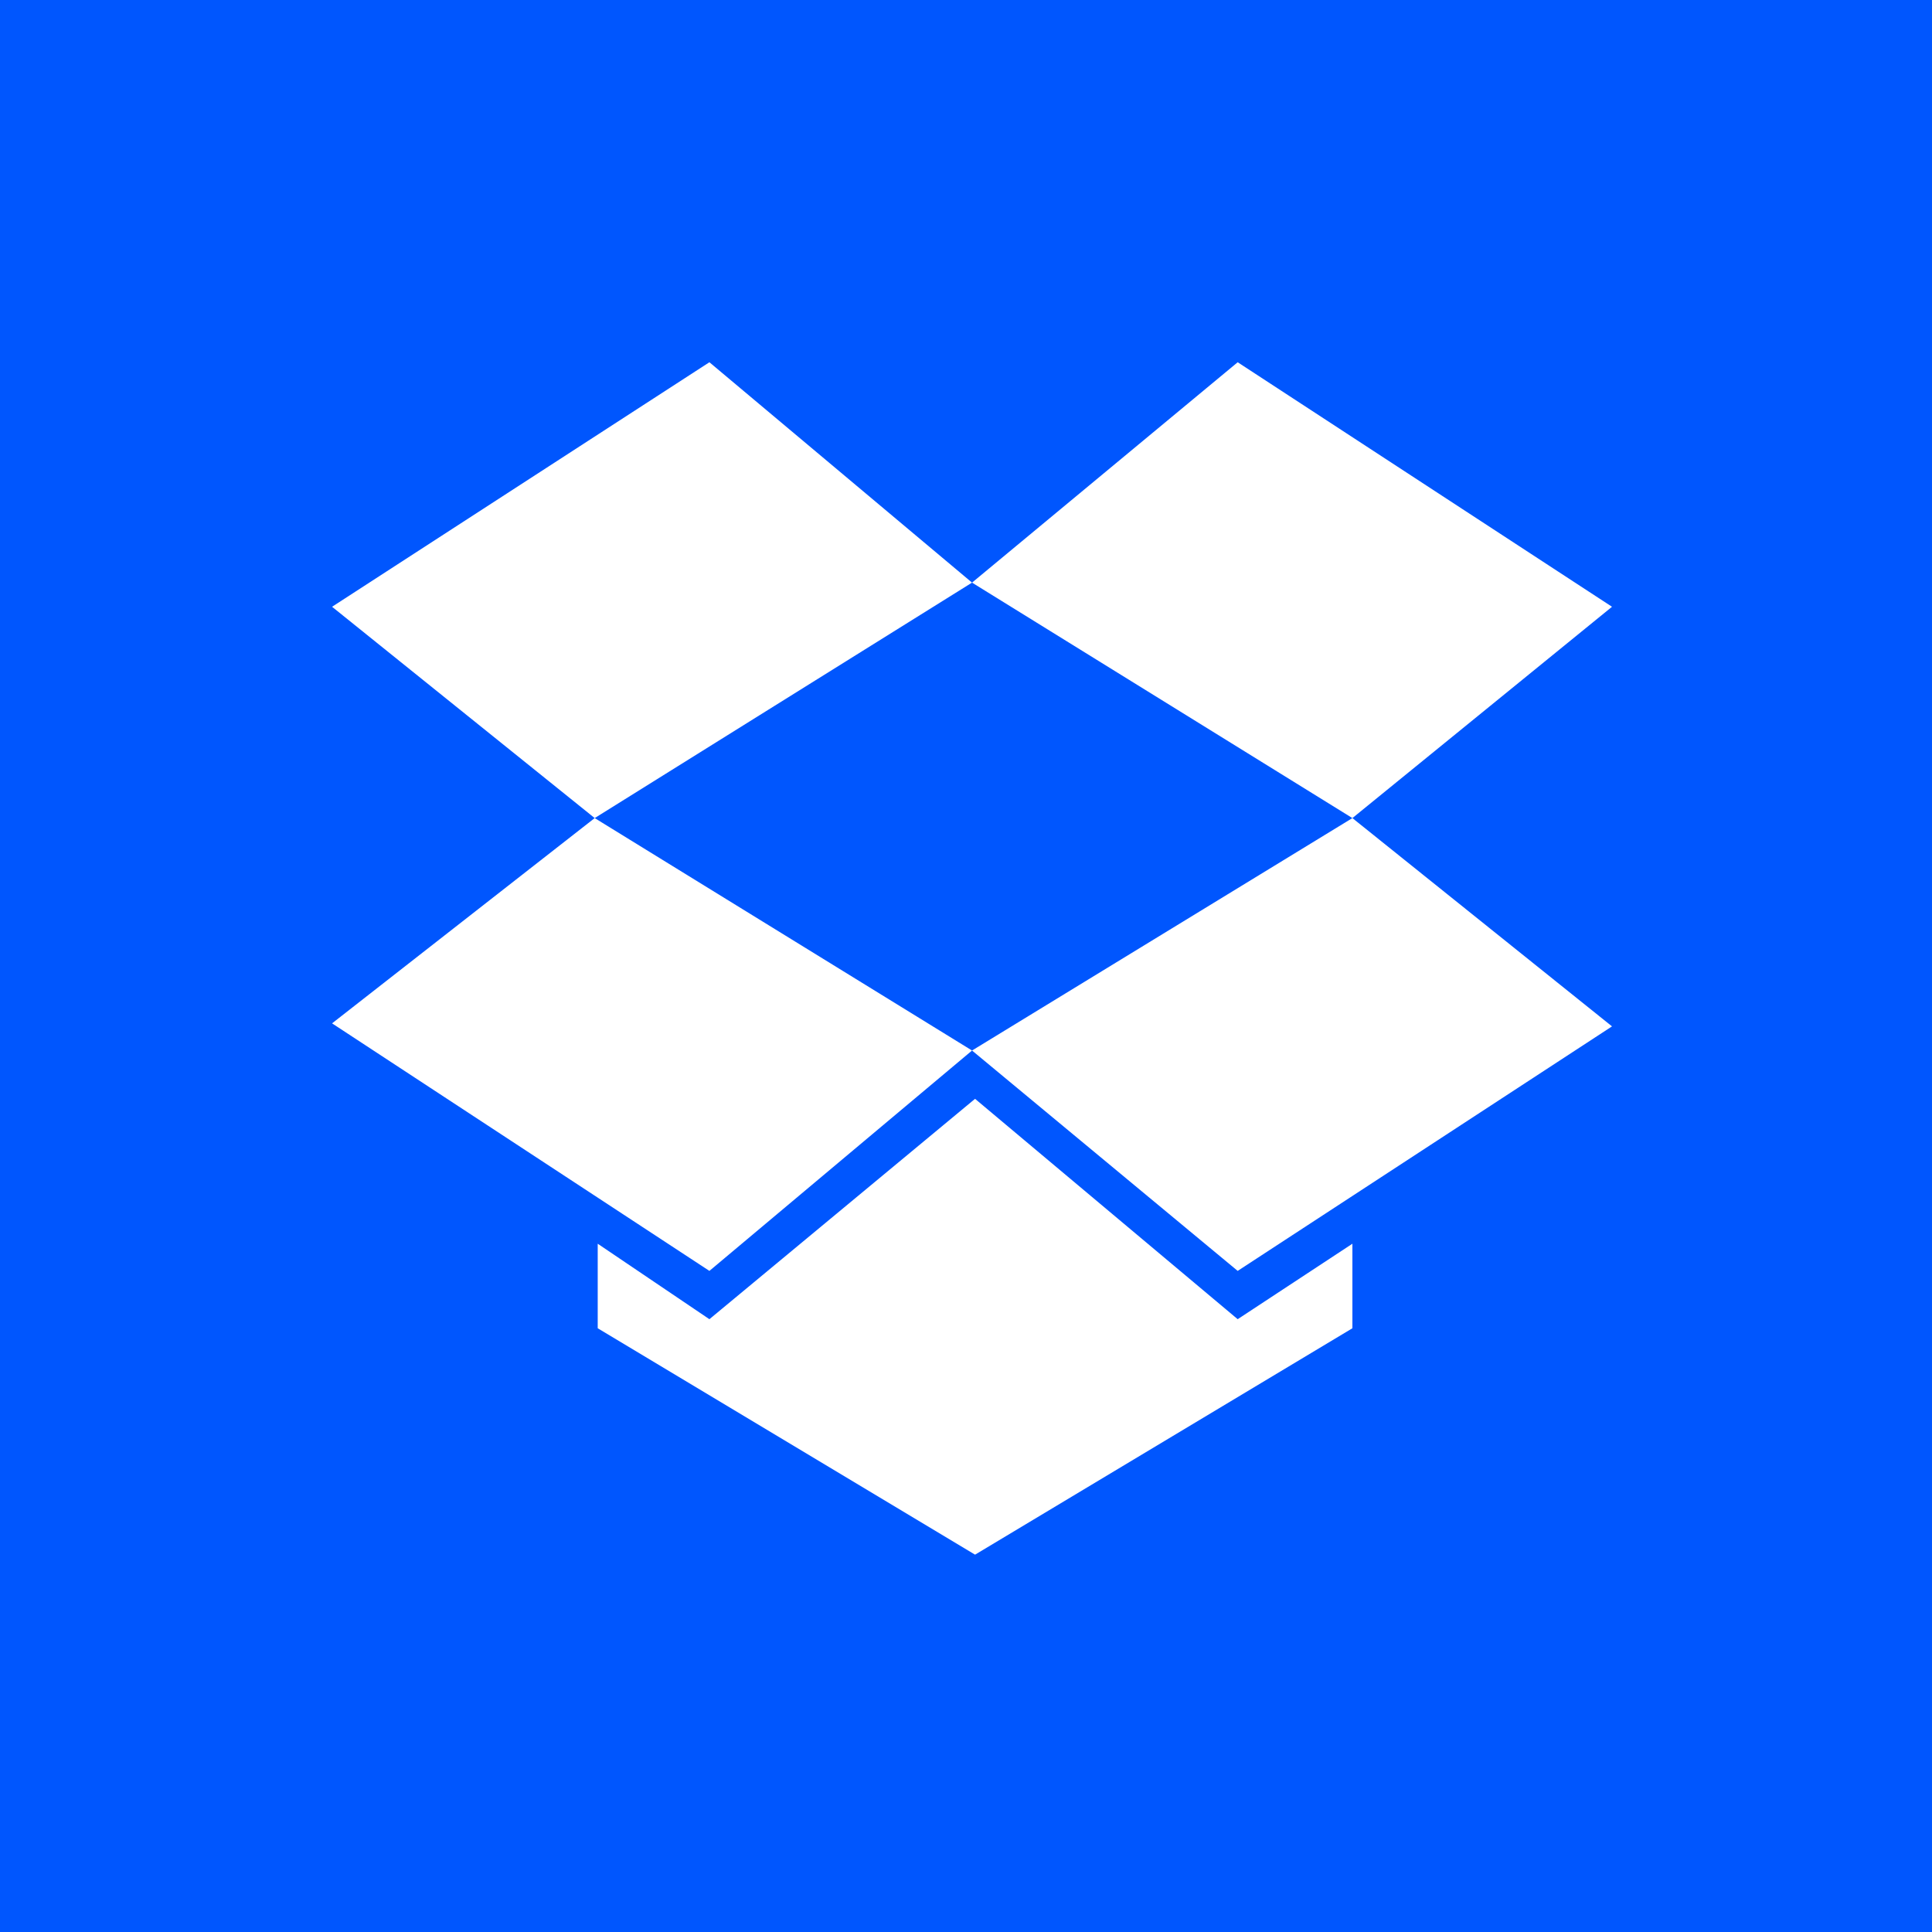 <svg width="64" height="64" viewBox="0 0 64 64" fill="none" xmlns="http://www.w3.org/2000/svg">
<rect width="64" height="64" fill="#0056FE"/>
<g clip-path="url(#clip0_105_334)">
<path d="M23.5 12L11 20.1L19.7 27.1L32.2 19.3L23.5 12ZM11 33.9L23.5 42.1L32.2 34.8L19.7 27.1L11 33.9ZM32.2 34.8L41 42.1L53.4 34L44.8 27.1L32.2 34.8V34.8ZM53.4 20.1L41 12L32.2 19.3L44.8 27.1L53.4 20.1ZM32.3 36.4L23.5 43.7L19.8 41.2V44L32.3 51.5L44.8 44V41.2L41 43.7L32.3 36.4Z" fill="white"/>
</g>
<defs>
<clipPath id="clip0_105_334">
<rect width="43" height="40" fill="white" transform="translate(11 12)"/>
</clipPath>
</defs>
</svg>
